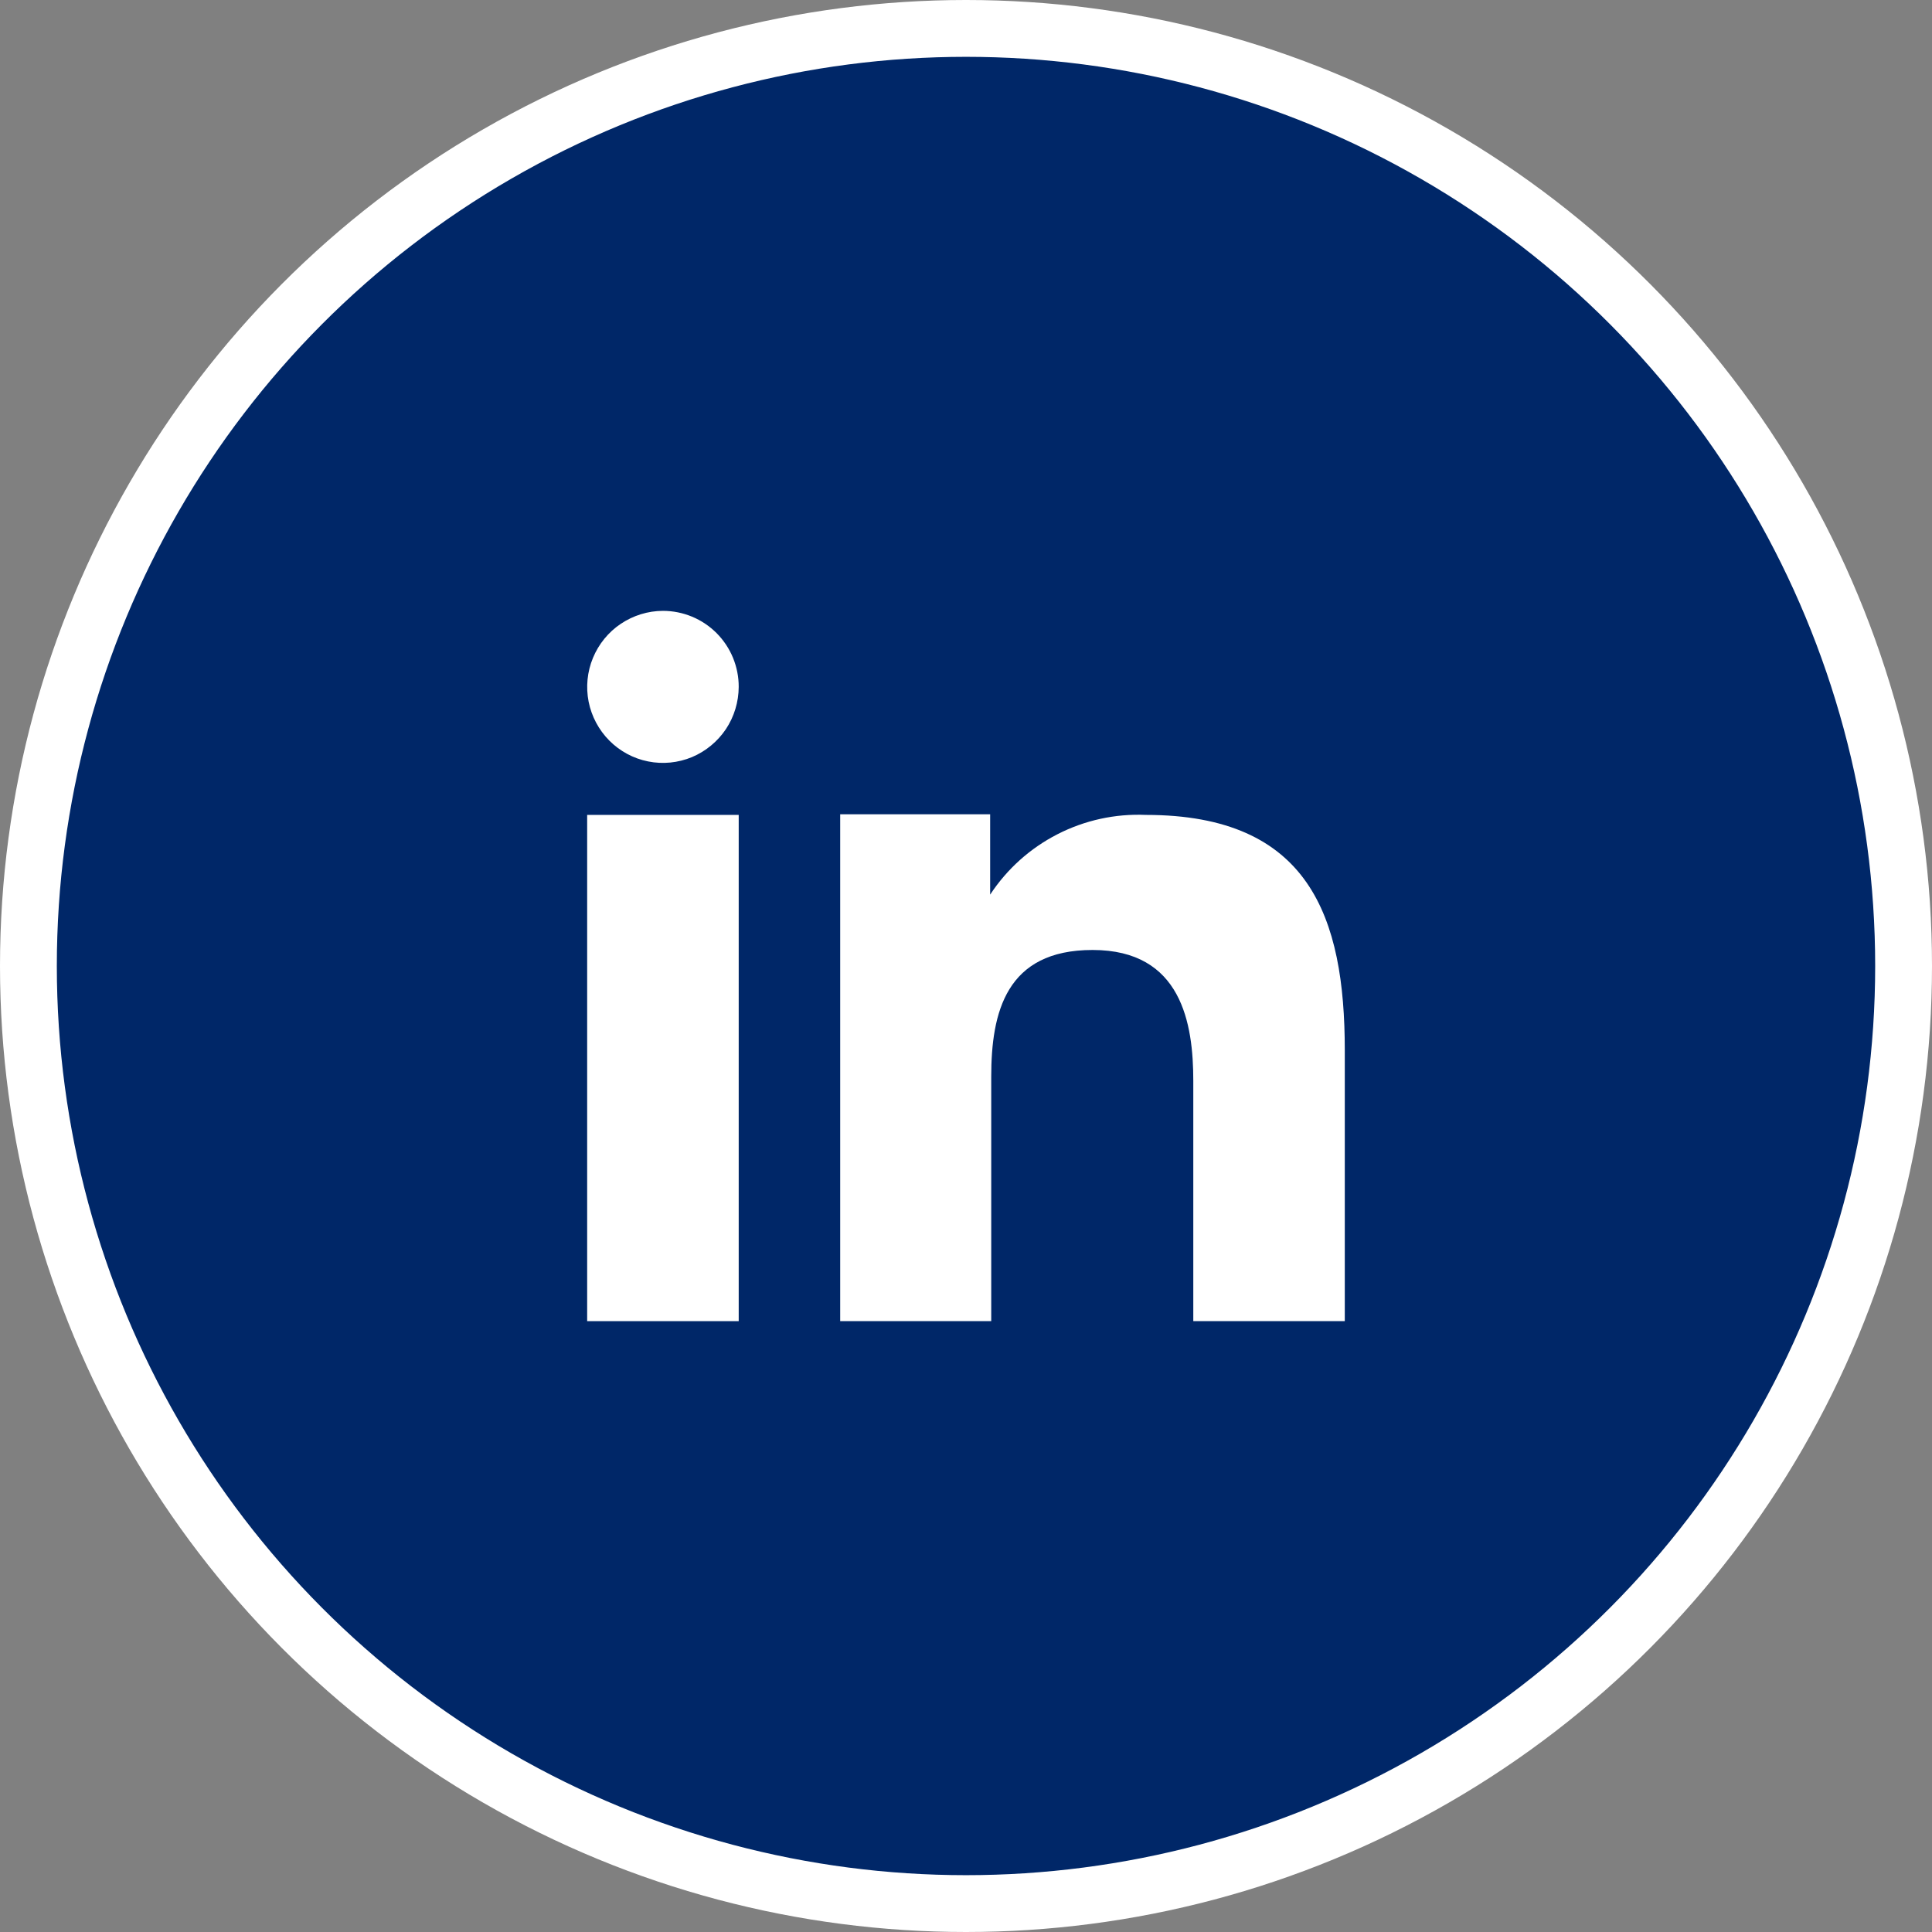 <svg width="34" height="34" viewBox="0 0 34 34" fill="none" xmlns="http://www.w3.org/2000/svg">
<rect x="0" y="0" width="34" height="34" fill="#808080" stroke="none"/>
<circle cx="17" cy="17" r="16.5" fill="#002768" stroke="white"/>
<path fill-rule="evenodd" clip-rule="evenodd" d="M17.425 14.33V15.744C17.721 15.293 18.129 14.927 18.61 14.681C19.09 14.435 19.626 14.318 20.165 14.341C23.044 14.341 23.666 16.141 23.666 18.483V23.25H21V19.023C21 18.015 20.797 16.718 19.227 16.718C17.704 16.718 17.444 17.816 17.444 18.948V23.25H14.786V14.33H17.425ZM13 12.088C12.999 12.352 12.921 12.611 12.775 12.831C12.628 13.05 12.42 13.222 12.177 13.324C11.933 13.425 11.665 13.452 11.406 13.4C11.148 13.349 10.91 13.221 10.724 13.034C10.538 12.847 10.411 12.609 10.359 12.35C10.308 12.091 10.334 11.822 10.435 11.578C10.536 11.334 10.706 11.125 10.925 10.978C11.145 10.831 11.402 10.751 11.666 10.75C11.842 10.75 12.016 10.785 12.178 10.852C12.34 10.919 12.487 11.018 12.611 11.142C12.735 11.267 12.833 11.414 12.9 11.577C12.966 11.739 13.001 11.913 13 12.088Z" fill="white"/>
<path d="M13 14.341H10.333V23.25H13V14.341Z" fill="white"/>
</svg>
